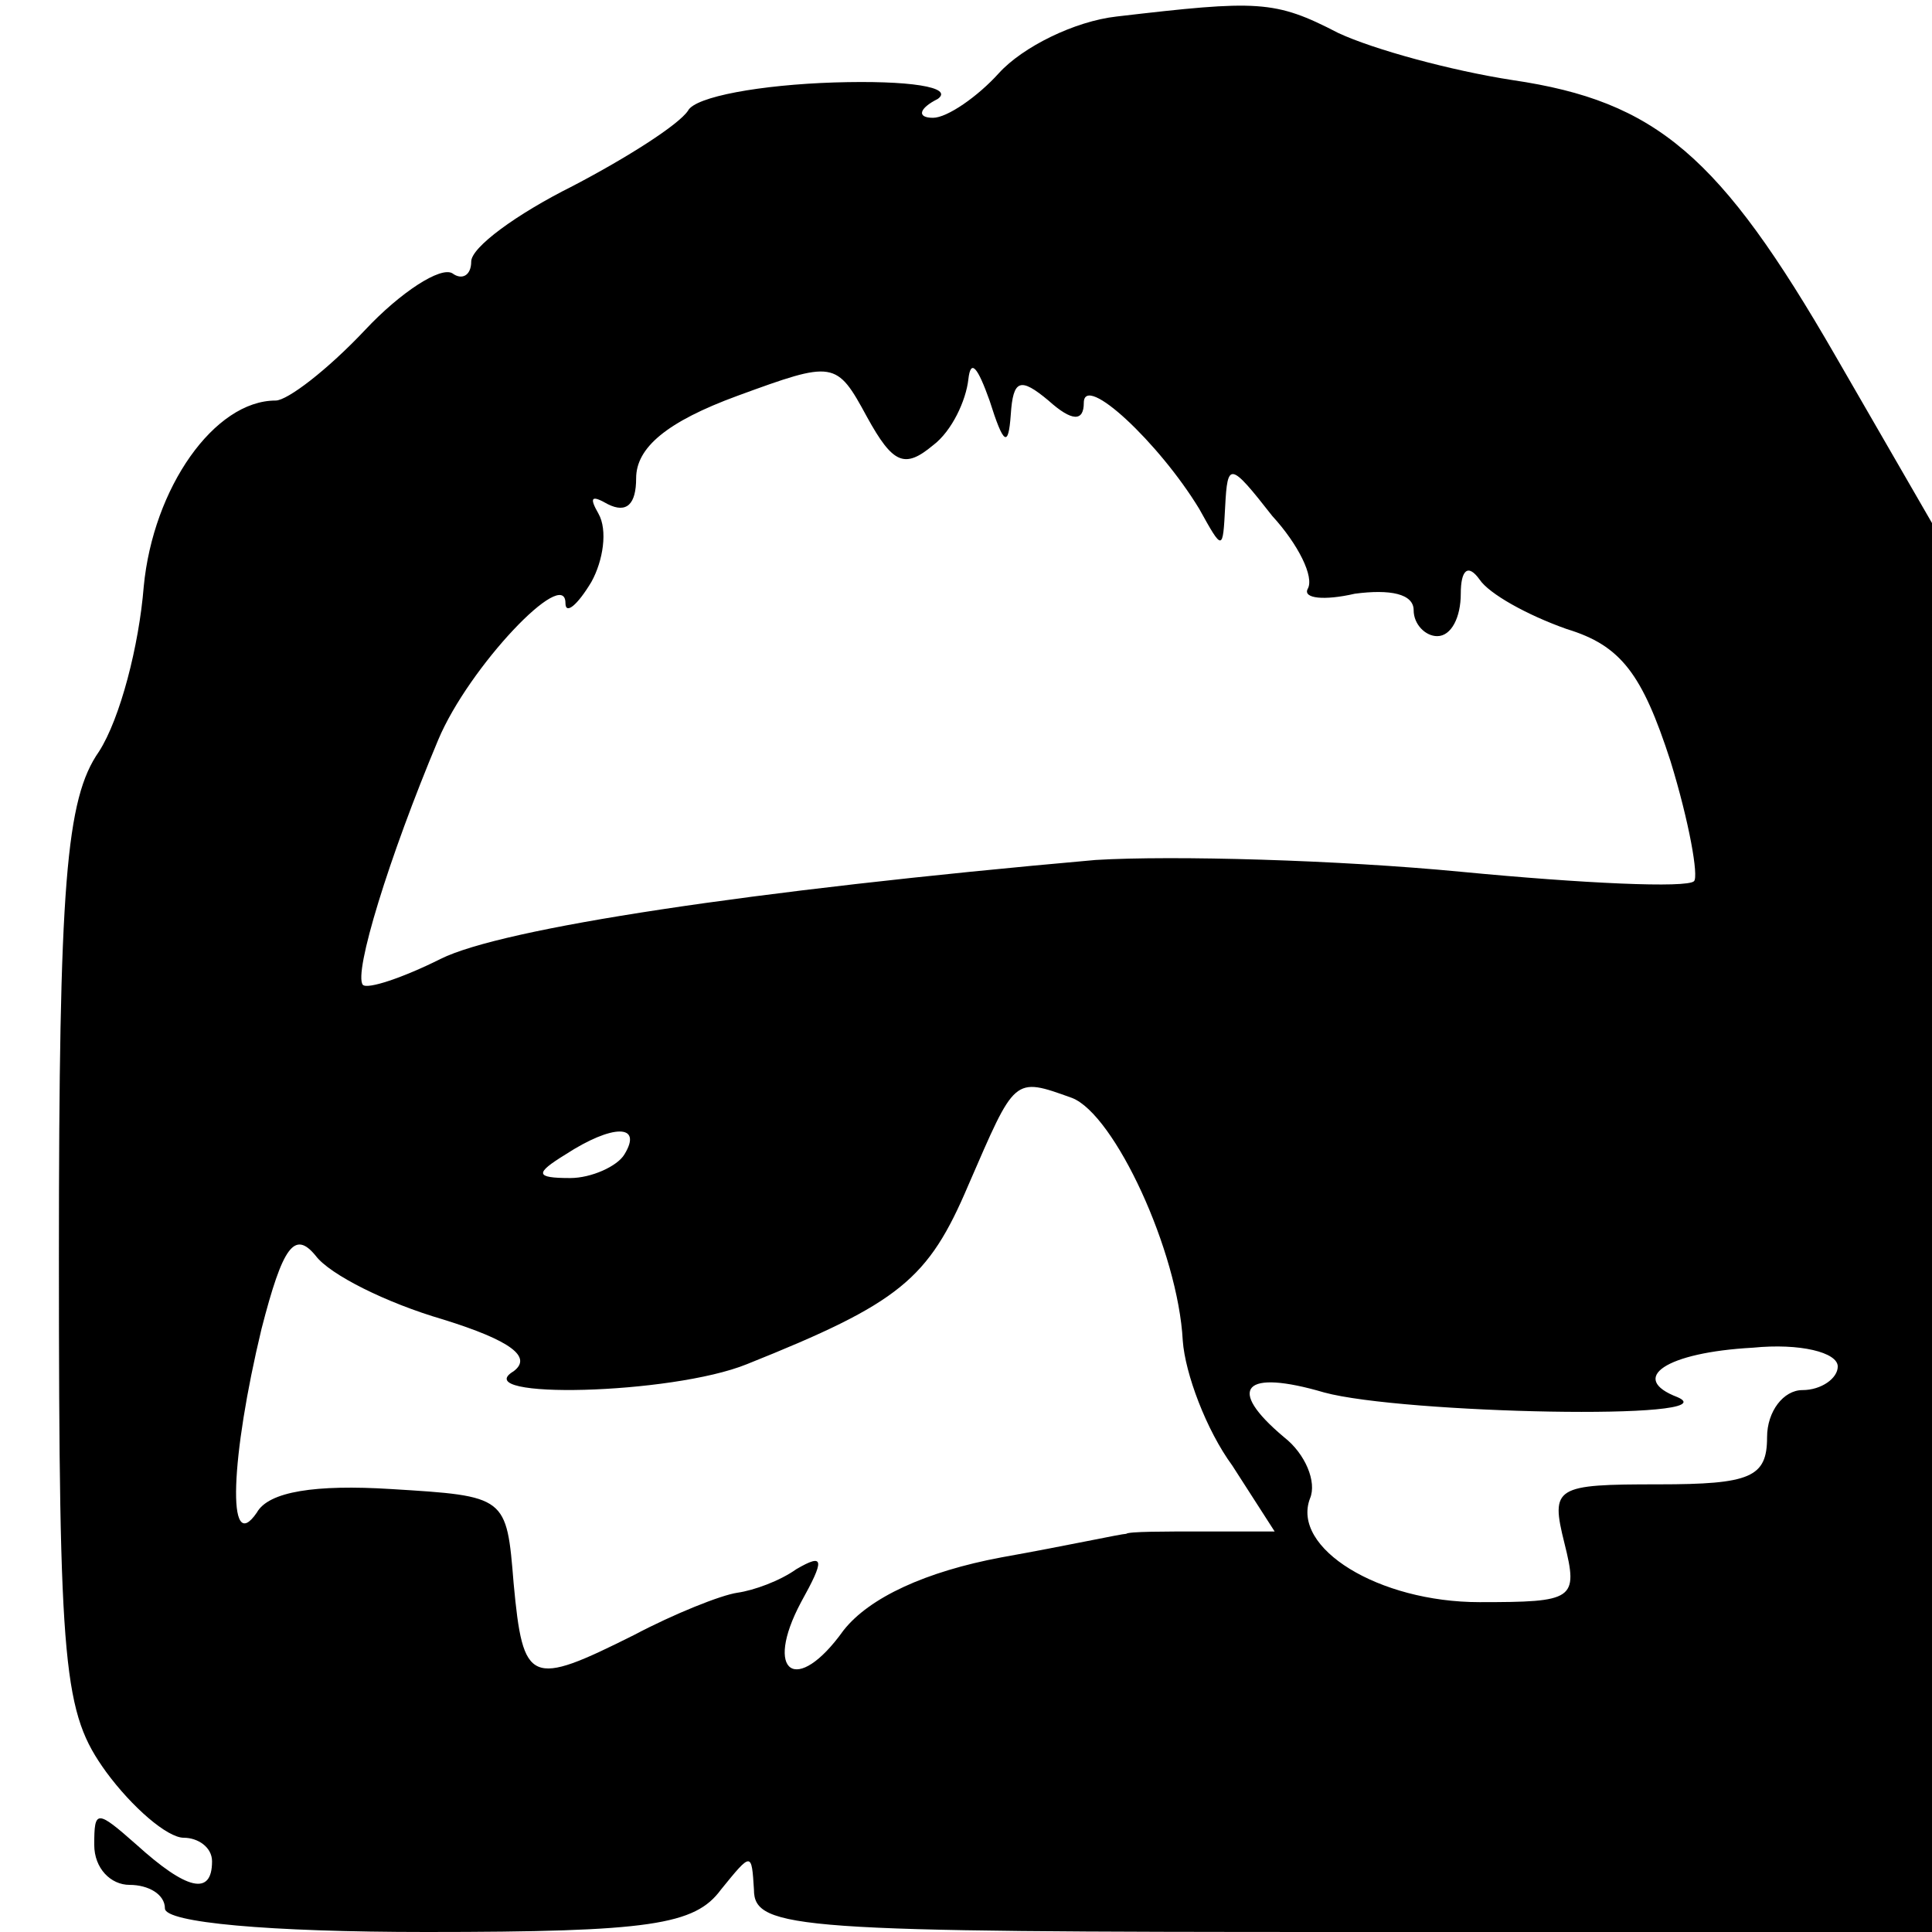<svg version="1.0" xmlns="http://www.w3.org/2000/svg" width="109.333" height="109.333" viewBox="0 0 82 82"><path d="M47.4.7c-1.8.2-4 1.3-5 2.4-.9 1-2.2 1.9-2.8 1.9-.7 0-.6-.4.2-.8.7-.5-1.2-.8-4.4-.7-3.1.1-5.9.6-6.2 1.2-.4.6-2.6 2-4.9 3.2-2.4 1.2-4.3 2.6-4.3 3.2 0 .6-.4.8-.8.5-.5-.3-2.2.8-3.7 2.4-1.6 1.7-3.3 3-3.8 3-2.6 0-5.2 3.7-5.6 7.9-.2 2.5-1 5.6-1.9 7-1.4 2-1.7 5.6-1.7 21.5 0 17.6.2 19.3 2 21.8C5.6 76.7 7.1 78 7.8 78c.6 0 1.2.4 1.2 1 0 1.5-1.1 1.2-3.2-.7-1.7-1.5-1.8-1.5-1.8 0 0 1 .7 1.7 1.5 1.7s1.5.4 1.5 1 4.4 1 11.1 1c9.5 0 11.4-.3 12.5-1.8 1.3-1.6 1.3-1.6 1.4 0 0 1.7 1.9 1.8 25 1.8h25V22.2l-4.1-7.1C73 6.6 70.3 4.3 64.2 3.4c-2.6-.4-5.9-1.3-7.4-2C54.1 0 53.4 0 47.4.7zm-7.8 18.2c.8-.6 1.4-1.9 1.5-2.8.1-.9.4-.5.9.9.6 1.9.8 2 .9.6.1-1.5.4-1.6 1.6-.6 1 .9 1.5.9 1.5.1 0-1.3 3.2 1.7 4.9 4.5 1 1.8 1 1.8 1.1-.1.1-1.9.2-1.9 2 .4 1.1 1.2 1.8 2.6 1.5 3.1-.2.4.7.5 2 .2 1.5-.2 2.5 0 2.5.7 0 .6.5 1.1 1 1.1.6 0 1-.8 1-1.8s.3-1.3.8-.6c.4.6 2 1.5 3.7 2.1 2.3.7 3.2 1.9 4.4 5.6.8 2.6 1.2 4.9 1 5.1-.3.3-4.7.1-9.9-.4s-12.2-.7-15.5-.5c-14.7 1.3-25.2 2.9-27.8 4.2-1.6.8-3.1 1.3-3.3 1.1-.4-.5 1.1-5.4 3.2-10.4 1.3-3.1 5.4-7.4 5.4-5.8 0 .5.5.1 1.1-.9.5-.9.7-2.2.3-2.9-.4-.7-.3-.8.4-.4.8.4 1.2 0 1.2-1.1 0-1.3 1.3-2.4 4.3-3.5 4.1-1.5 4.2-1.5 5.5.9 1.1 2 1.6 2.2 2.8 1.2zm5.9 27.7c1.8.7 4.5 6.5 4.7 10.3.1 1.4 1 3.8 2.1 5.3l1.8 2.8h-3c-1.7 0-3.2 0-3.3.1-.2 0-2.5.5-5.3 1-3.2.6-5.6 1.7-6.7 3.1-2 2.8-3.4 1.8-1.8-1.2 1-1.8 1-2.1-.2-1.4-.7.5-1.8.9-2.5 1-.7.1-2.7.9-4.4 1.8-4.4 2.2-4.7 2.1-5.1-2.2-.3-3.7-.3-3.7-5.2-4-3.2-.2-5.2.1-5.7 1-1.3 1.9-1.1-2.4.2-7.8.9-3.5 1.4-4.2 2.3-3.1.6.8 3 2 5.4 2.7 2.9.9 3.8 1.6 3 2.2-2 1.2 6.7 1 9.9-.3 6.5-2.6 7.7-3.6 9.4-7.6 2-4.6 1.9-4.6 4.4-3.7zm-19 2.4c-.3.5-1.4 1-2.3 1-1.5 0-1.5-.2-.2-1 2-1.3 3.3-1.3 2.5 0zM78 58c0 .5-.7 1-1.5 1s-1.5.9-1.5 2c0 1.7-.7 2-4.6 2-4.4 0-4.6.1-4 2.5.6 2.4.4 2.5-3.6 2.5-4.3 0-8-2.3-7.2-4.4.3-.7-.2-1.9-1.1-2.6-2.5-2.1-1.7-2.9 1.7-1.9 3.3.9 17.3 1.2 15 .2-2.1-.8-.5-1.9 3.2-2.1 2-.2 3.6.2 3.6.8z"/></svg>